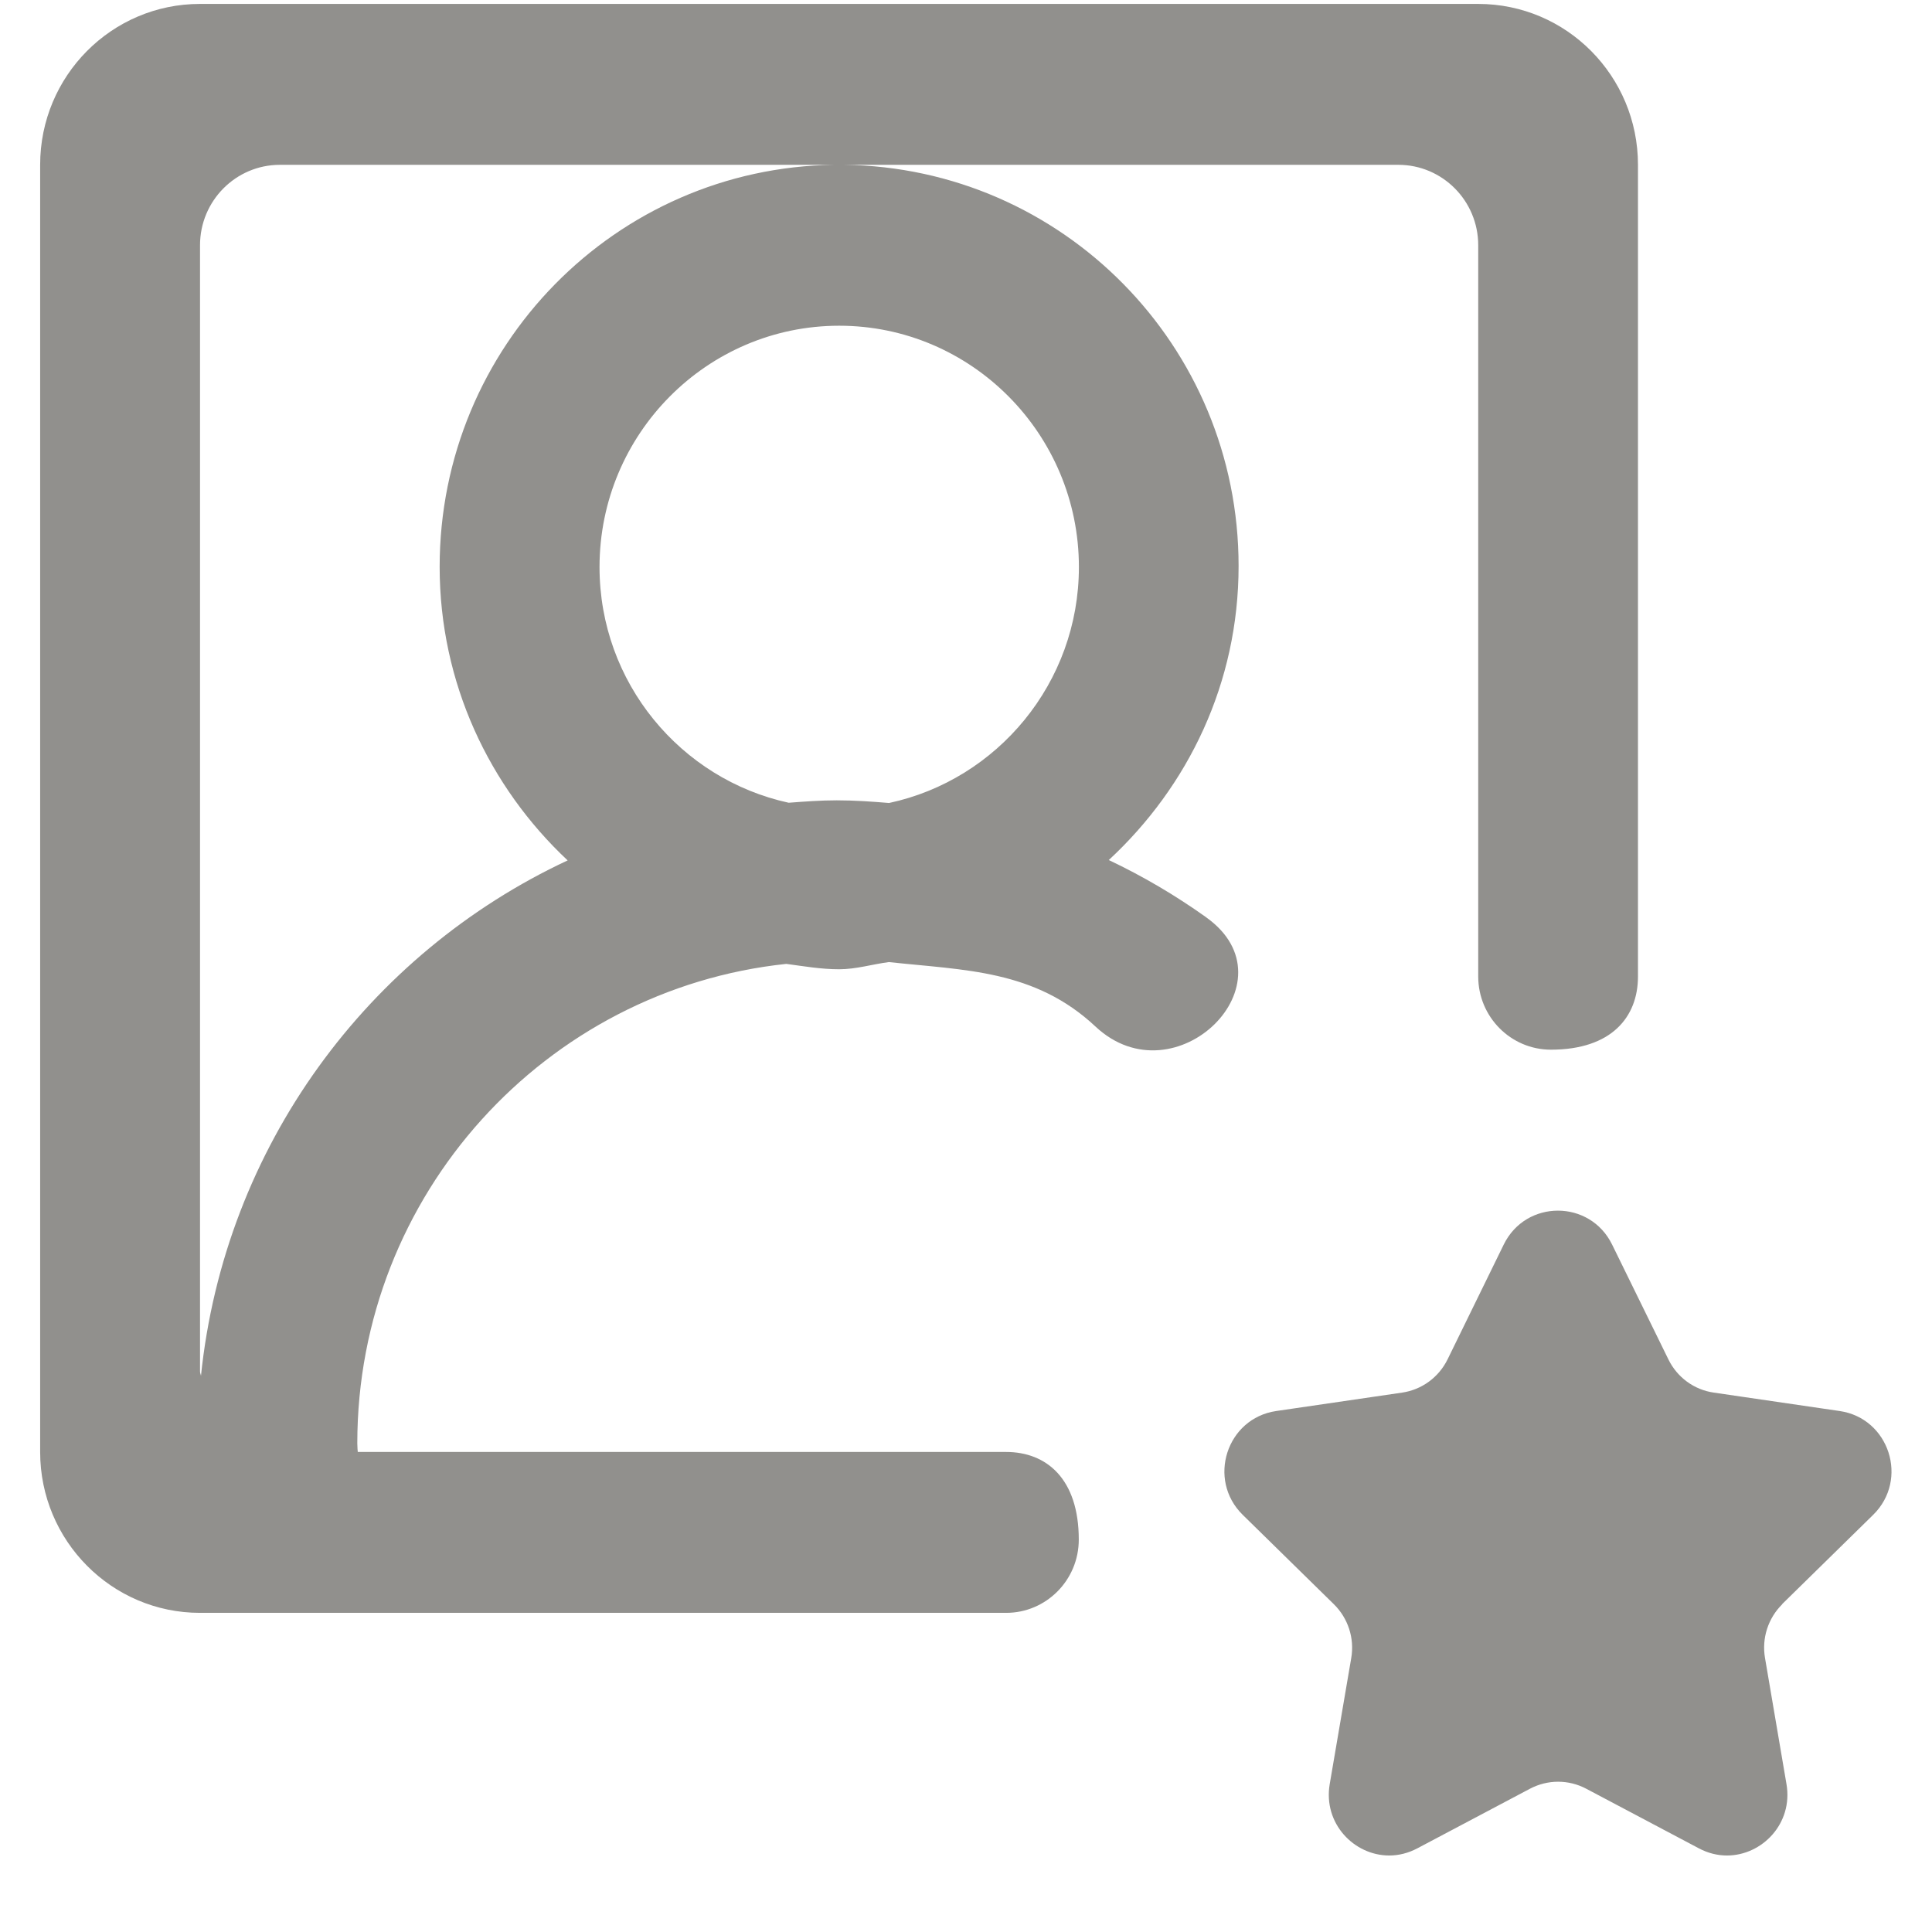 <!-- Generated by IcoMoon.io -->
<svg version="1.1" xmlns="http://www.w3.org/2000/svg" width="32" height="32" viewBox="0 0 32 32">
<title>as-profile_image_favorite_round-</title>
<path fill="#91908d" d="M29.521 26.57c-0.236 0.232-0.343 0.565-0.287 0.891l0.356 2.091c0.111 0.651-0.404 1.181-0.986 1.181-0.153 0-0.312-0.037-0.466-0.119l-1.865-0.987c-0.145-0.077-0.306-0.116-0.466-0.116s-0.319 0.039-0.466 0.116l-1.865 0.987c-0.153 0.081-0.312 0.119-0.466 0.119-0.582 0-1.096-0.529-0.986-1.181l0.357-2.091c0.056-0.327-0.053-0.66-0.289-0.891l-1.509-1.48c-0.594-0.584-0.266-1.599 0.555-1.719l2.085-0.305c0.325-0.047 0.607-0.253 0.753-0.55l0.931-1.903c0.184-0.375 0.541-0.561 0.897-0.561 0.357 0 0.713 0.187 0.897 0.561l0.933 1.903c0.145 0.297 0.426 0.504 0.753 0.55l2.084 0.305c0.821 0.12 1.149 1.135 0.555 1.719l-1.509 1.48zM14.725 13.3c-0.287-0.024-0.574-0.044-0.867-0.044-0.269 0-0.532 0.020-0.795 0.040-1.788-0.389-3.133-1.989-3.133-3.904 0-2.204 1.781-3.997 3.97-3.997s3.97 1.793 3.97 3.997c0 1.919-1.351 3.524-3.144 3.908zM3.329 22.795c-0.001-0.028-0.016-0.051-0.016-0.079v-18.654c0-0.736 0.593-1.332 1.323-1.332h9.178c-3.614 0.047-6.532 3.007-6.532 6.658 0 1.924 0.823 3.647 2.12 4.863-3.302 1.543-5.683 4.739-6.074 8.543zM19.982 15.196c-0.507-0.362-1.047-0.681-1.617-0.951 1.314-1.218 2.15-2.93 2.15-4.87 0-3.649-2.918-6.598-6.532-6.645h9.178c0.731 0 1.323 0.597 1.323 1.332v12.112c0 0.669 0.54 1.212 1.204 1.212 1.003 0 1.442-0.541 1.442-1.212v-13.444c0-1.472-1.184-2.665-2.646-2.665h-21.172c-1.461 0-2.647 1.192-2.647 2.665v21.319c0 1.471 1.186 2.665 2.647 2.665h13.352c0.666 0 1.204-0.544 1.204-1.213 0-1.010-0.537-1.452-1.204-1.452h-10.738c-0.001 0-0.008-0.088-0.008-0.143 0-4.124 3.119-7.521 7.106-7.941 0.29 0.039 0.576 0.089 0.875 0.089 0.283 0 0.552-0.084 0.824-0.119 1.254 0.137 2.415 0.124 3.423 1.069 1.323 1.237 3.324-0.743 1.835-1.808z"></path>
</svg>
